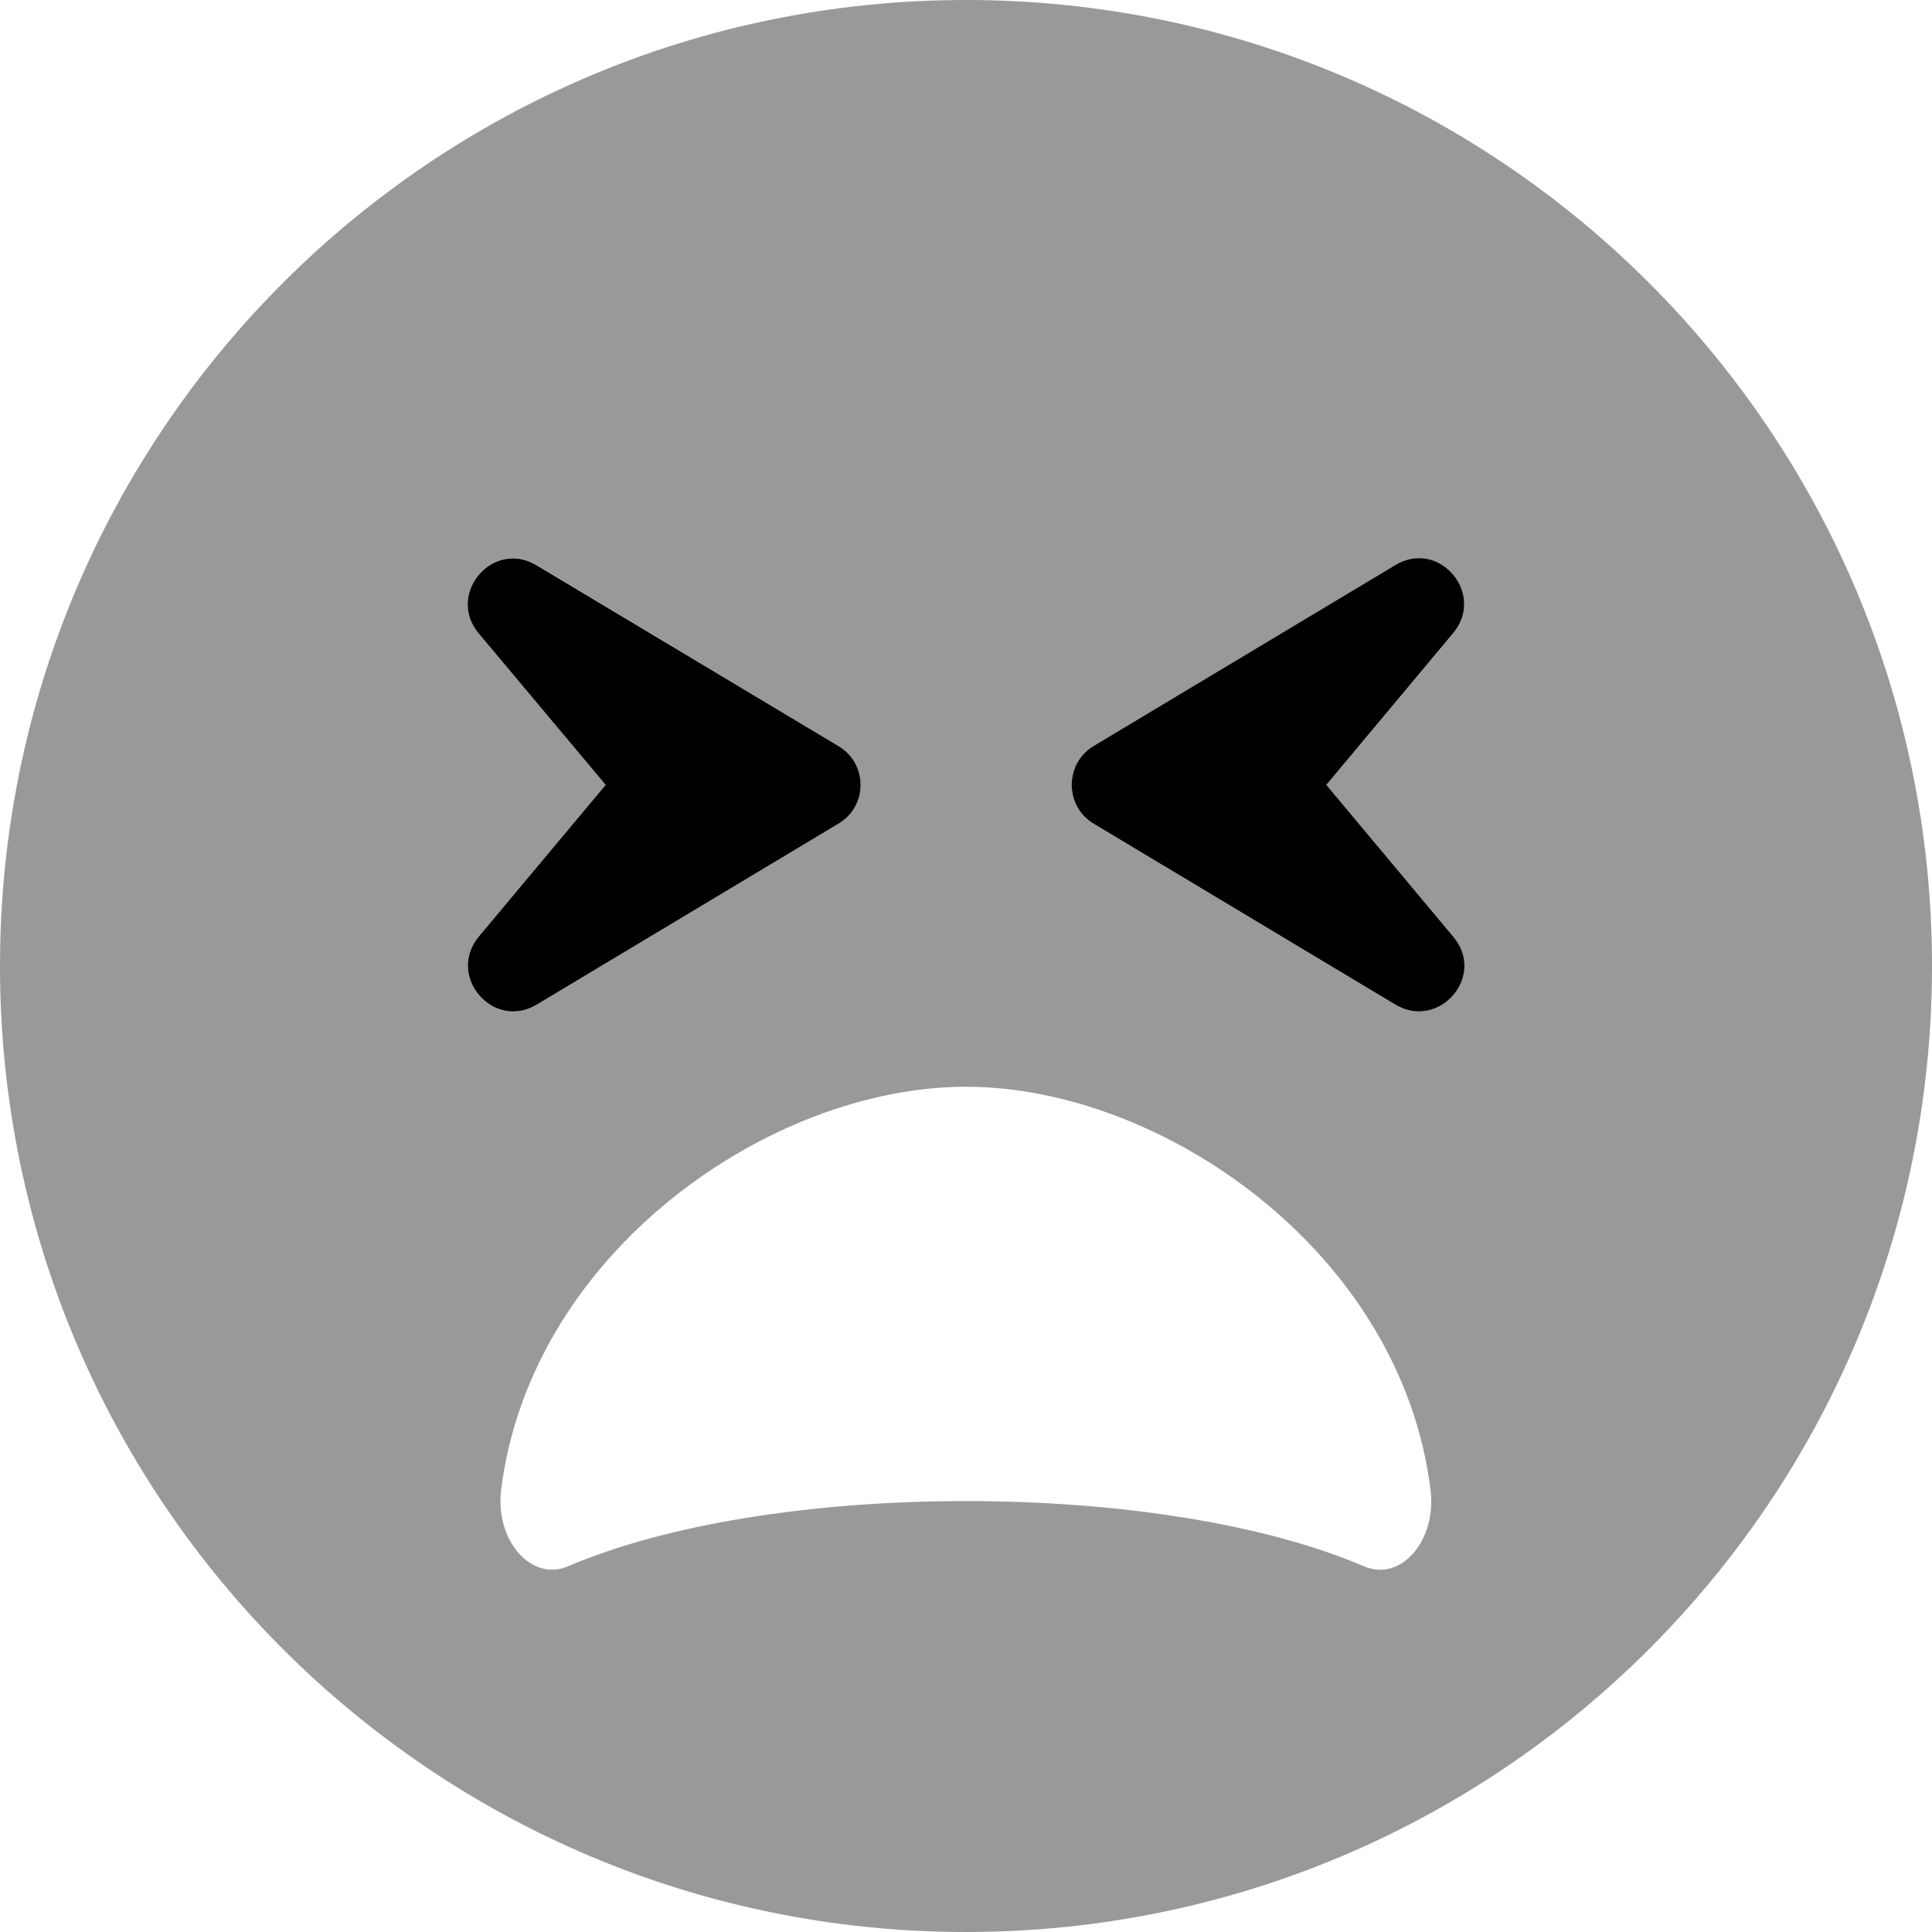 <svg xmlns="http://www.w3.org/2000/svg" viewBox="0 0 512 512"><!--! Font Awesome Pro 6.0.0-beta2 by @fontawesome - https://fontawesome.com License - https://fontawesome.com/license (Commercial License) --><defs><style>.fa-secondary{opacity:.4}</style></defs><path class="fa-primary" d="M385.2 248.3L351.5 208l33.66-40.25c8.598-10.38-3.754-25-15.38-18l-80.04 48c-7.629 4.625-7.629 15.88 0 20.5l80.04 48C381.3 273.1 393.9 258.8 385.2 248.3zM142.2 149.8c-11.62-7-23.98 7.625-15.38 18L160.5 208l-33.66 40.25c-8.598 10.5 3.875 24.88 15.38 18l80.04-48c7.75-4.625 7.75-15.88 0-20.5L142.2 149.8z"/><path class="fa-secondary" d="M256 0C114.6 0 0 114.6 0 256s114.6 256 256 256s256-114.6 256-256S397.4 0 256 0zM126.8 248.3L160.5 208l-33.66-40.25c-8.598-10.38 3.754-25 15.38-18l80.04 48c7.75 4.625 7.75 15.88 0 20.5l-80.04 48C130.7 273.1 118.2 258.8 126.8 248.3zM361.5 415.1C335.6 404 297.1 397.8 256 397.8S176.4 404 150.5 415.1c-9.809 4.125-19.38-7-17.68-20.38C140.7 331.8 204.1 288 256 288s115.3 43.75 123.1 106.8C380.8 408.3 371.2 419.3 361.5 415.1zM369.8 266.3l-80.04-48c-7.629-4.625-7.629-15.88 0-20.5l80.04-48c11.62-7 23.98 7.625 15.38 18L351.5 208l33.66 40.25C393.9 258.8 381.3 273.1 369.8 266.3z"/></svg>
